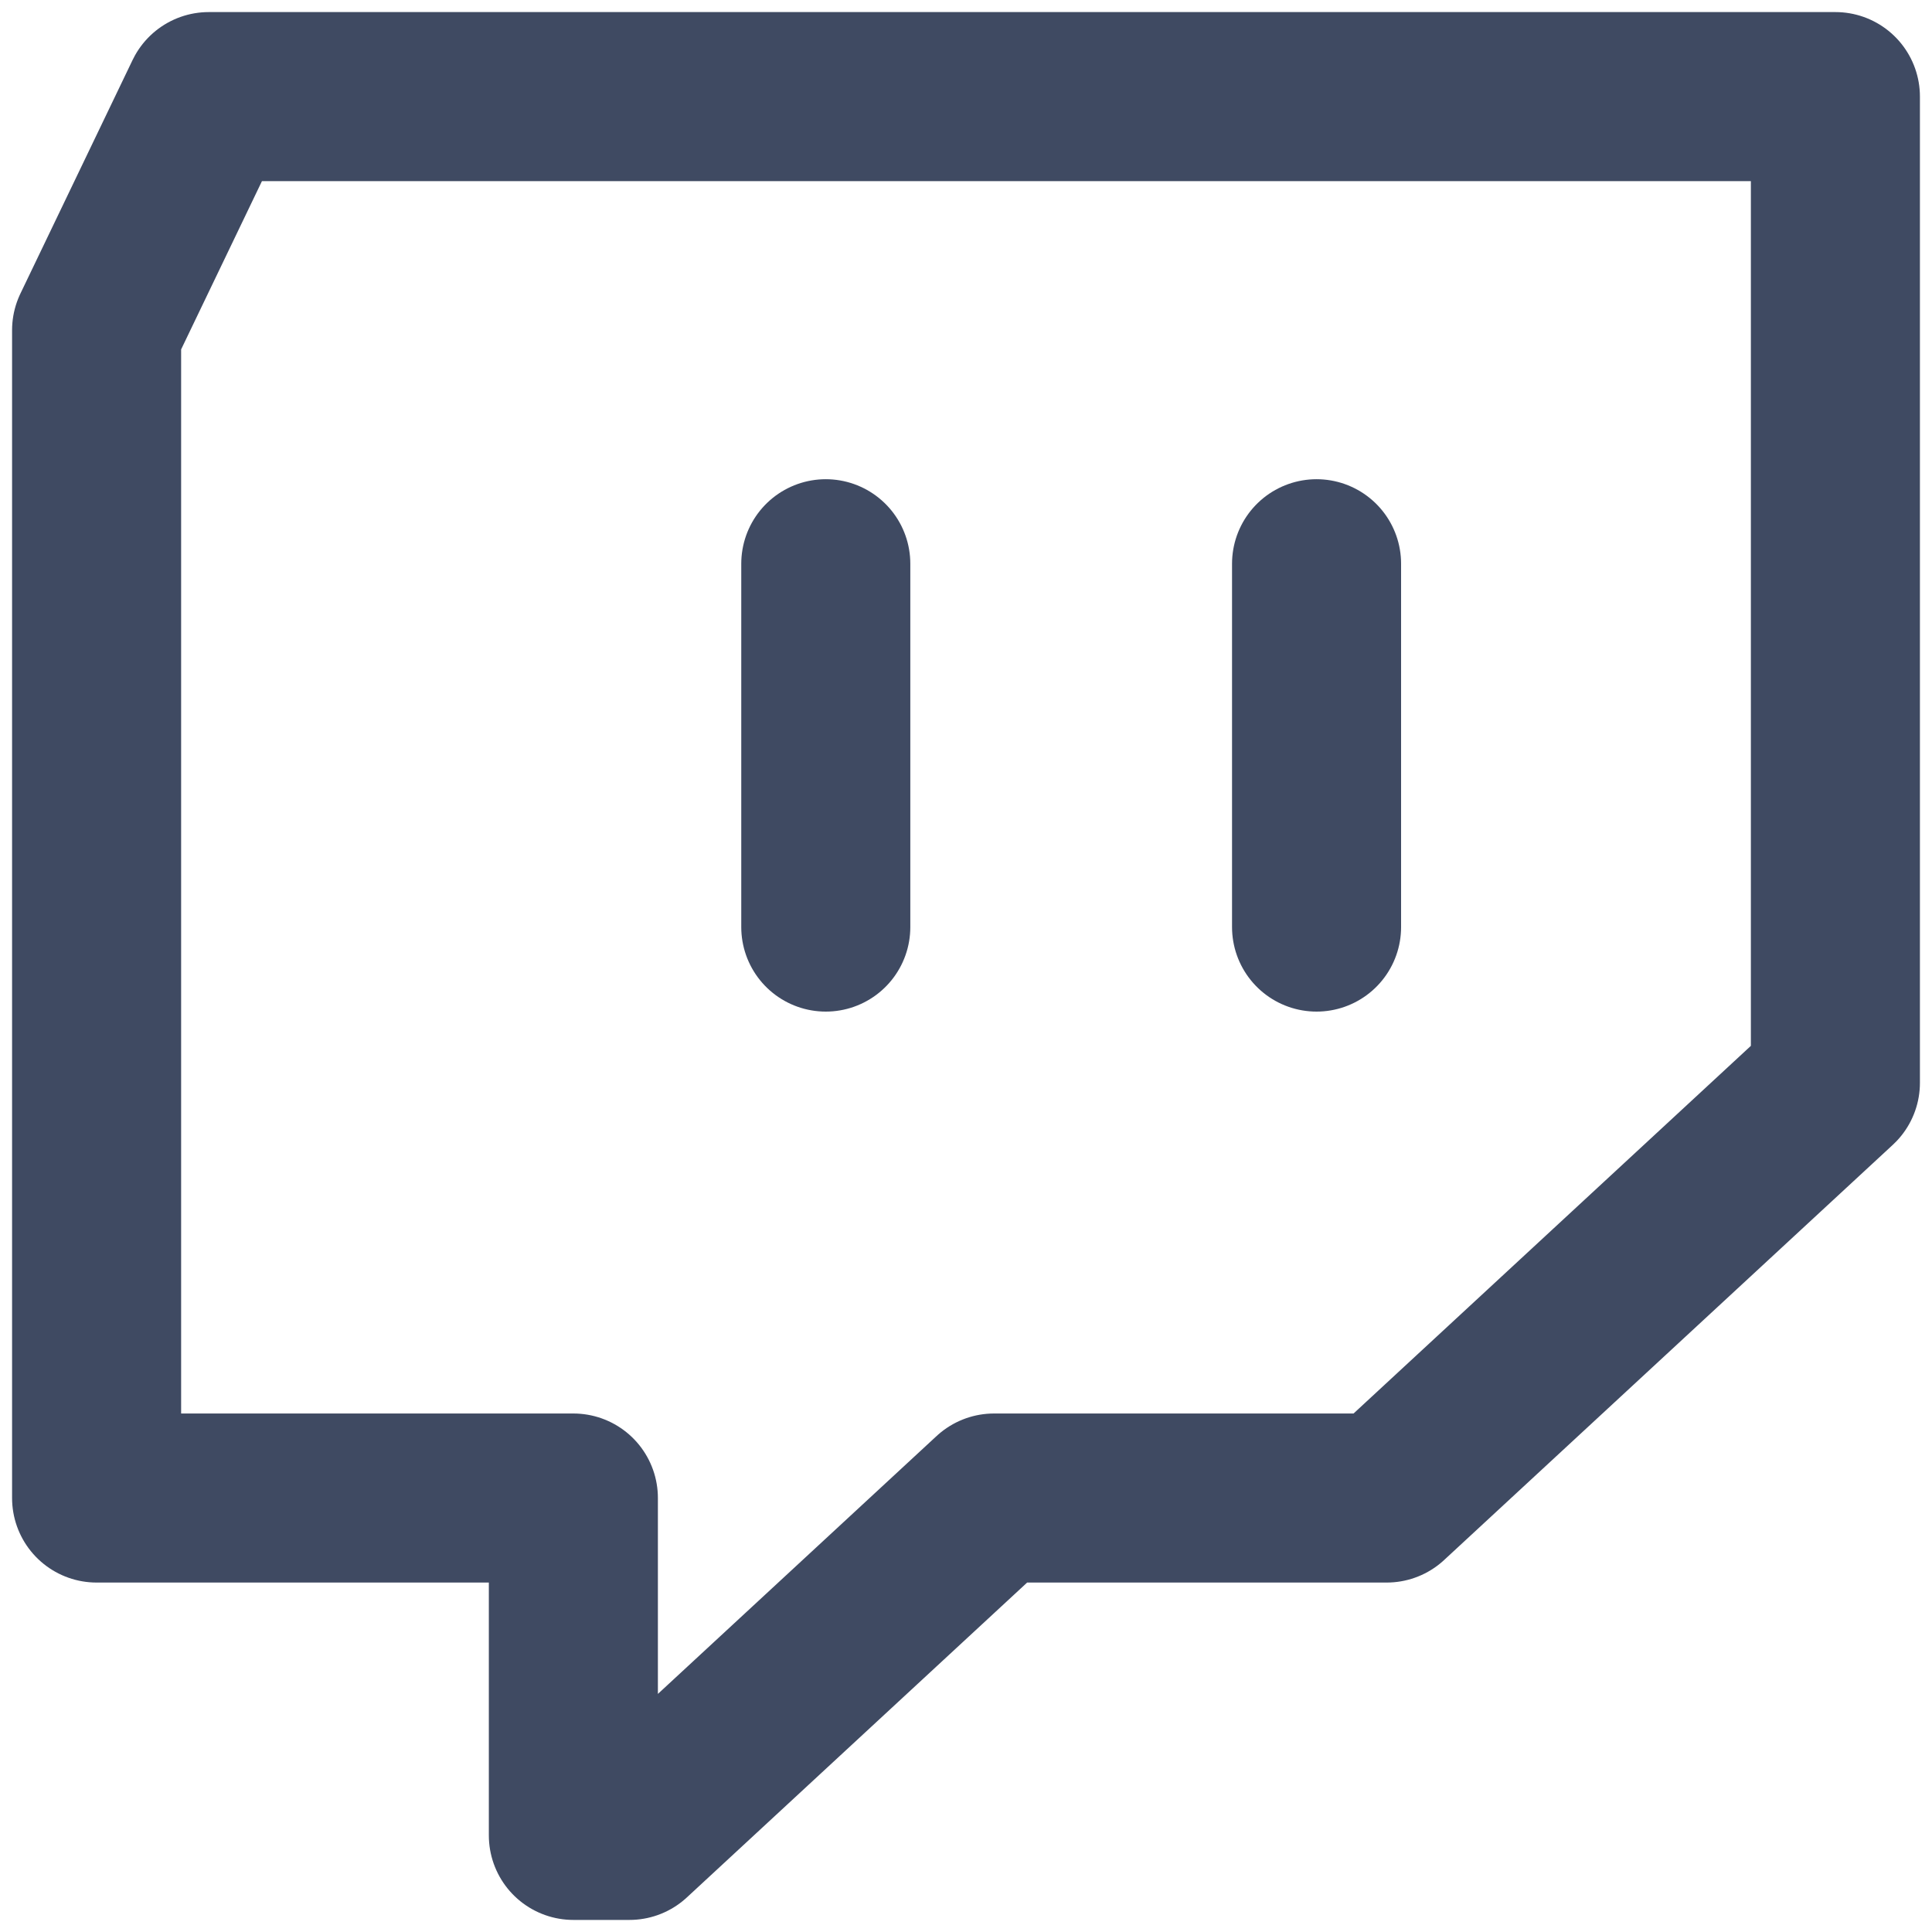 <svg id="twitch" width="80" height="80" viewBox="0 0 80 80" fill="none" xmlns="http://www.w3.org/2000/svg">
<path id="twitch-outer" class="switchable" d="M76 44.836L57.419 62.03H41.161L26.064 76H23.742V62.03H4V13.672L8.645 4H76V44.836Z" stroke="#3F4A62" stroke-width="7" stroke-linejoin="round"/>
<path id="twitch-eye-r" class="switchable" d="M54.516 38.388V23.343" stroke="#3F4A62" stroke-width="7" stroke-linecap="round"/>
<path id="twitch-eye-l" class="switchable" d="M34.194 38.388V23.343" stroke="#3F4A62" stroke-width="7" stroke-linecap="round"/>
</svg>
